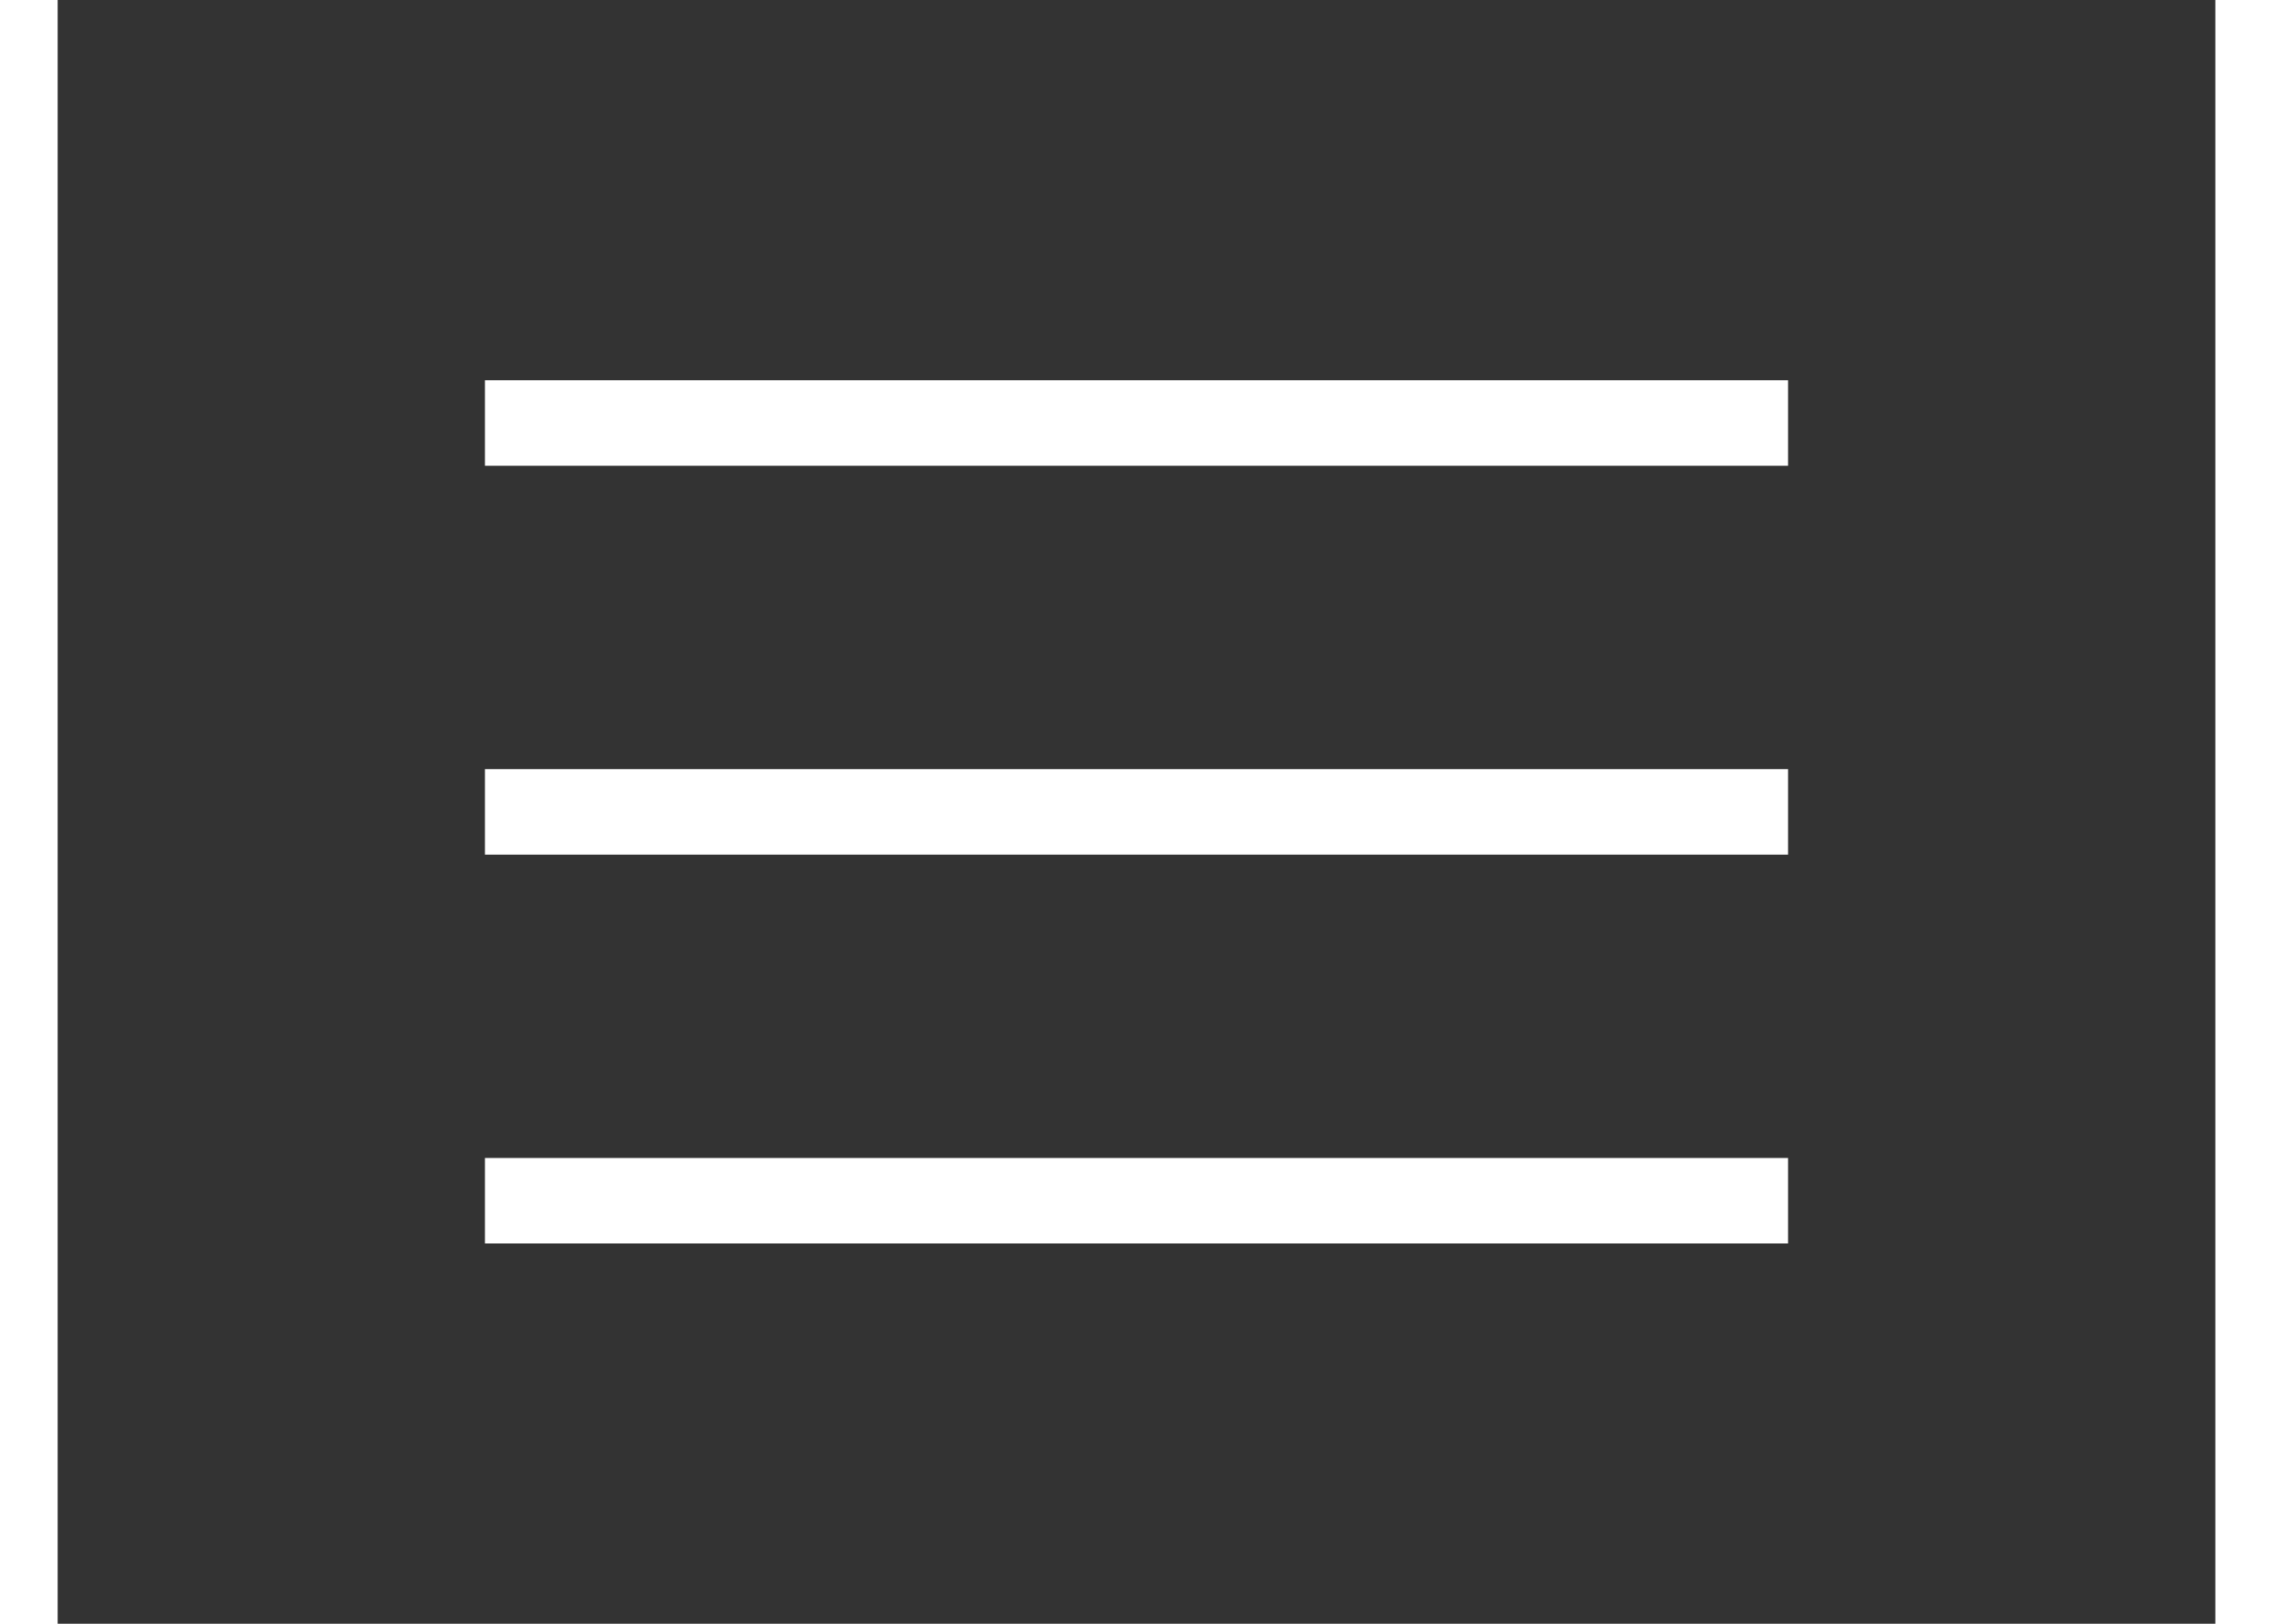 <svg id="Layer_1" data-name="Layer 1" xmlns="http://www.w3.org/2000/svg" width="0.7in" height="0.5in" viewBox="0 0 50.5 38"><rect x="0" y="0" width="50.5" height="38" fill="#333333" stroke="none"/><title>toogle</title><line x1="10" y1="9.9" x2="40.5" y2="9.9" fill="none" stroke="#fff" stroke-miterlimit="10" stroke-width="2"/><line x1="10" y1="19" x2="40.5" y2="19" fill="none" stroke="#fff" stroke-miterlimit="10" stroke-width="2"/><line x1="10" y1="28.1" x2="40.5" y2="28.1" fill="none" stroke="#fff" stroke-miterlimit="10" stroke-width="2"/></svg>
